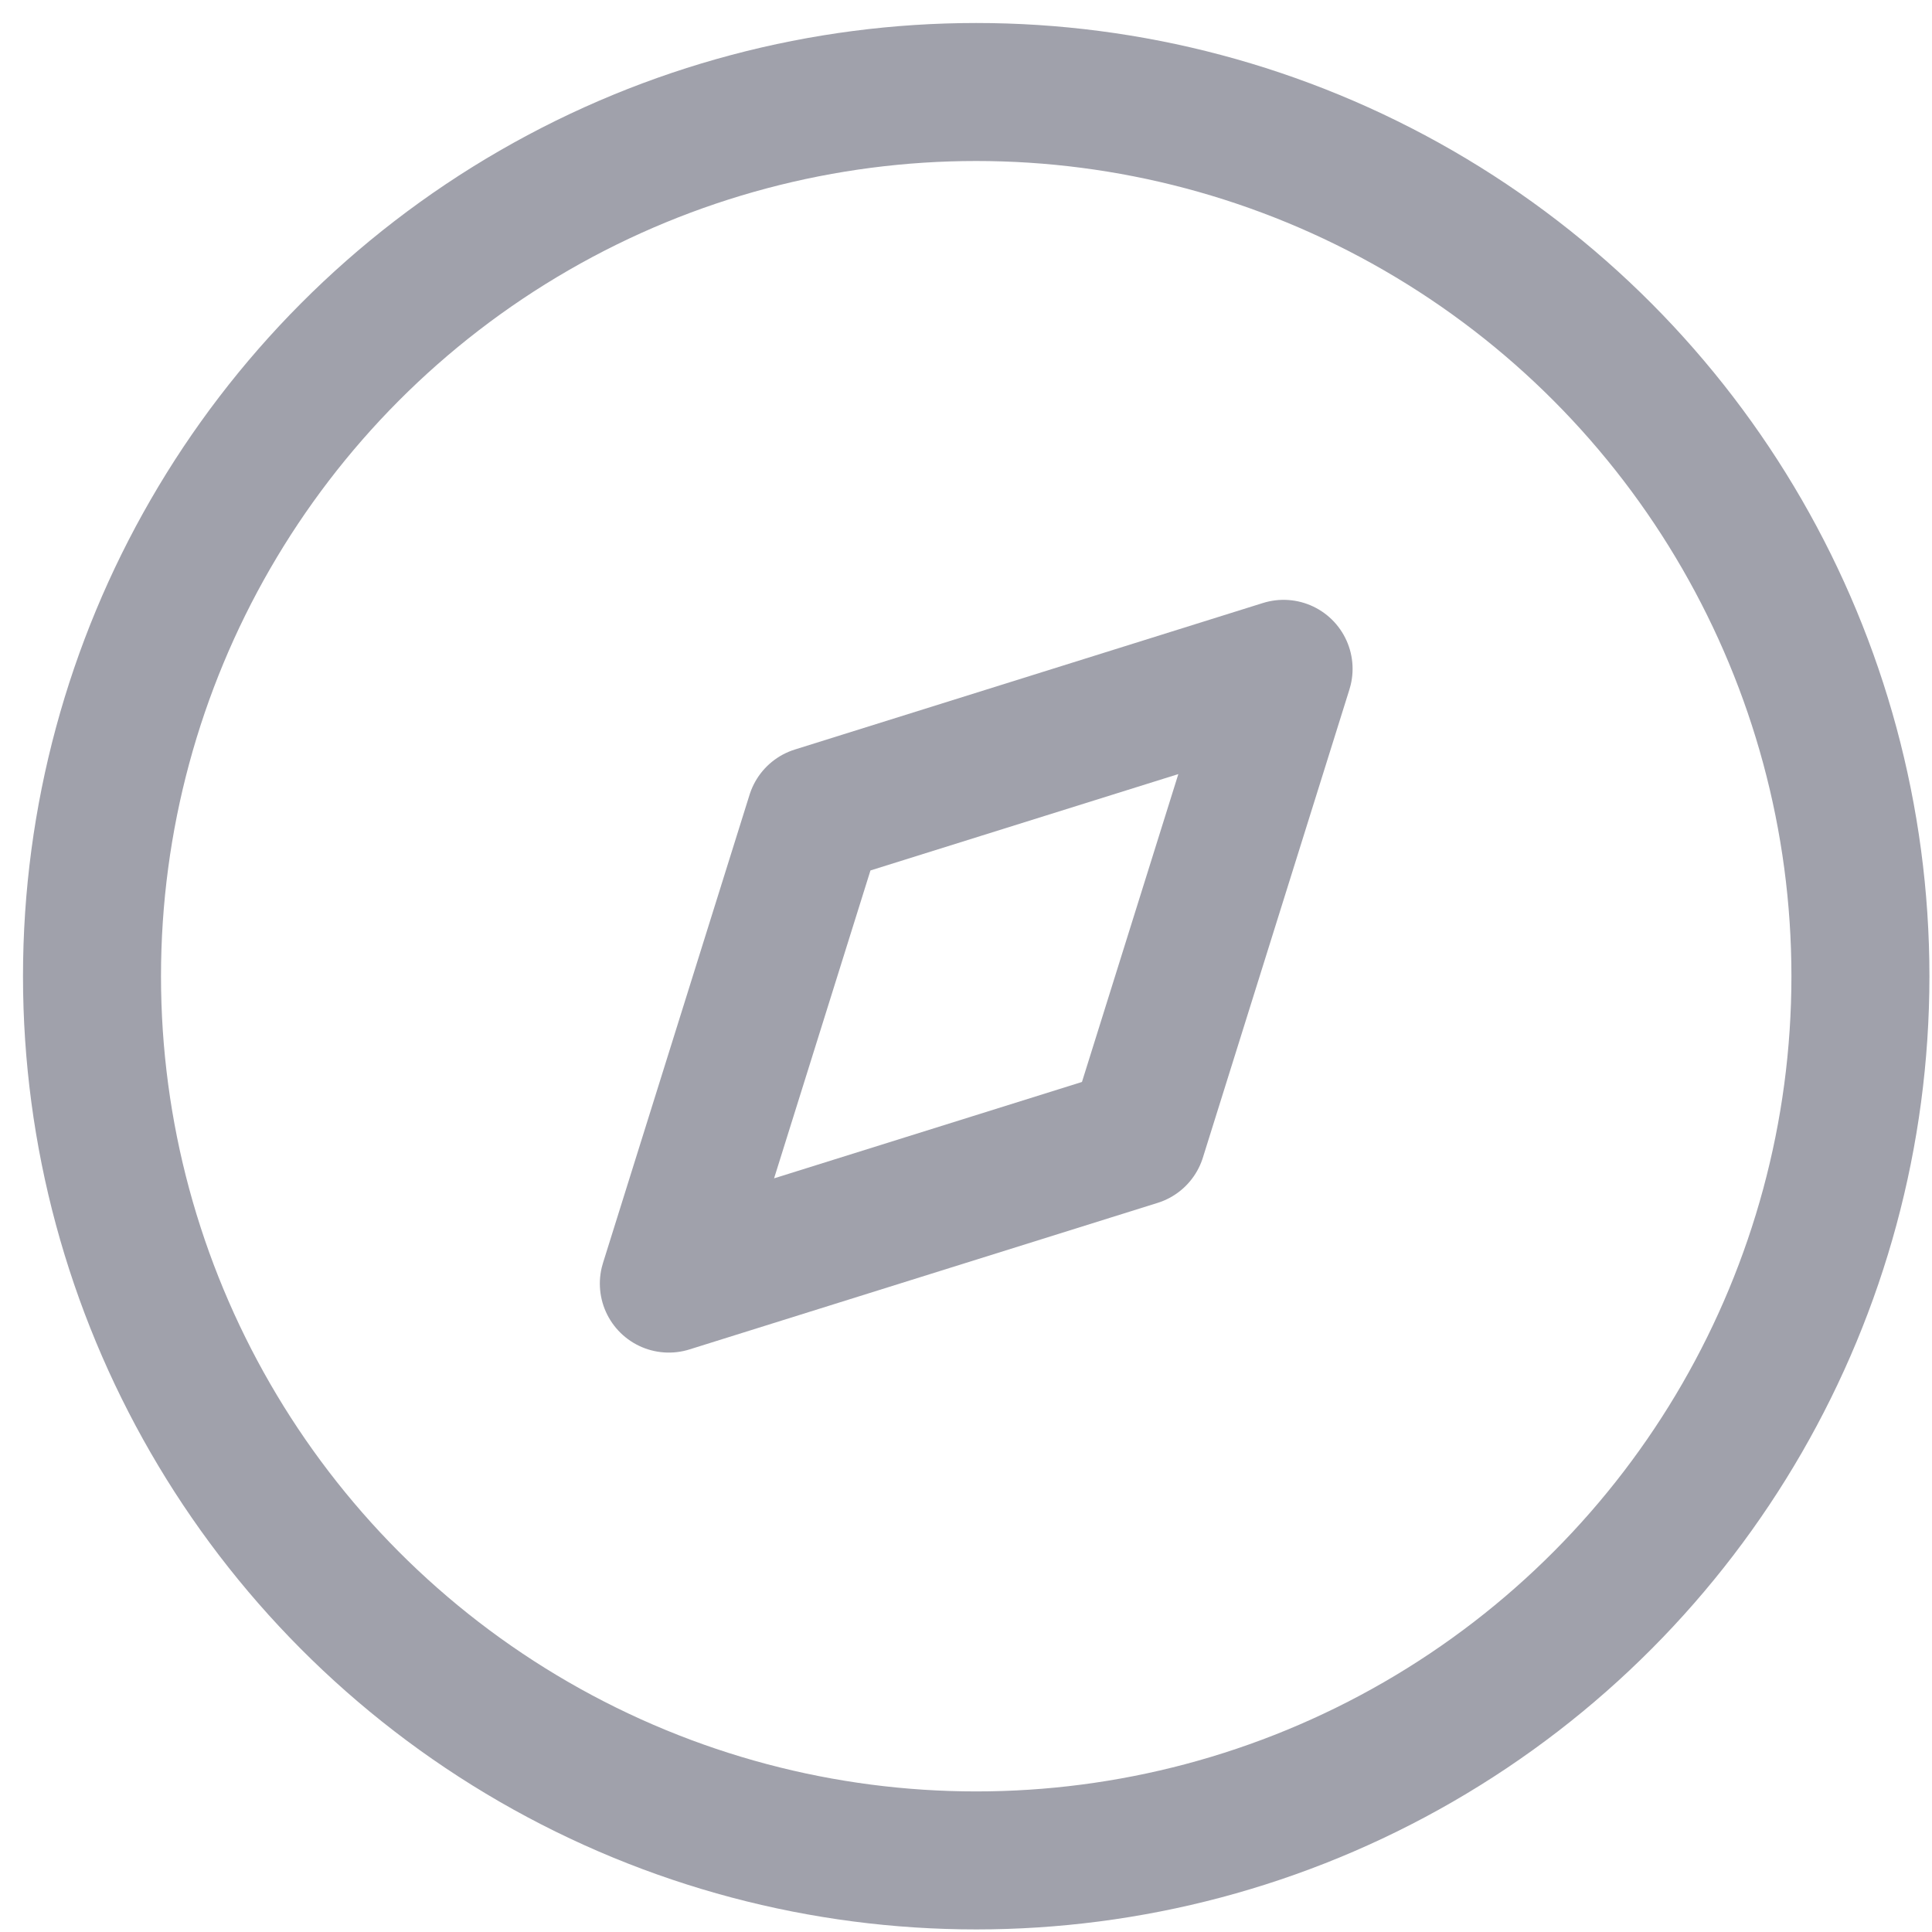 <svg width="21" height="21" viewBox="0 0 21 21" fill="none" xmlns="http://www.w3.org/2000/svg">
<path fill-rule="evenodd" clip-rule="evenodd" d="M7.27 13.952L8.863 8.863L13.952 7.27L12.359 12.359L7.27 13.952Z" stroke="#a0a1ab" stroke-width="1.5" stroke-linecap="round" stroke-linejoin="round"/>
<circle cx="10.611" cy="10.611" r="9.611" stroke="#a0a1ab" stroke-width="1.5" stroke-linecap="round" stroke-linejoin="round"/>
</svg>
